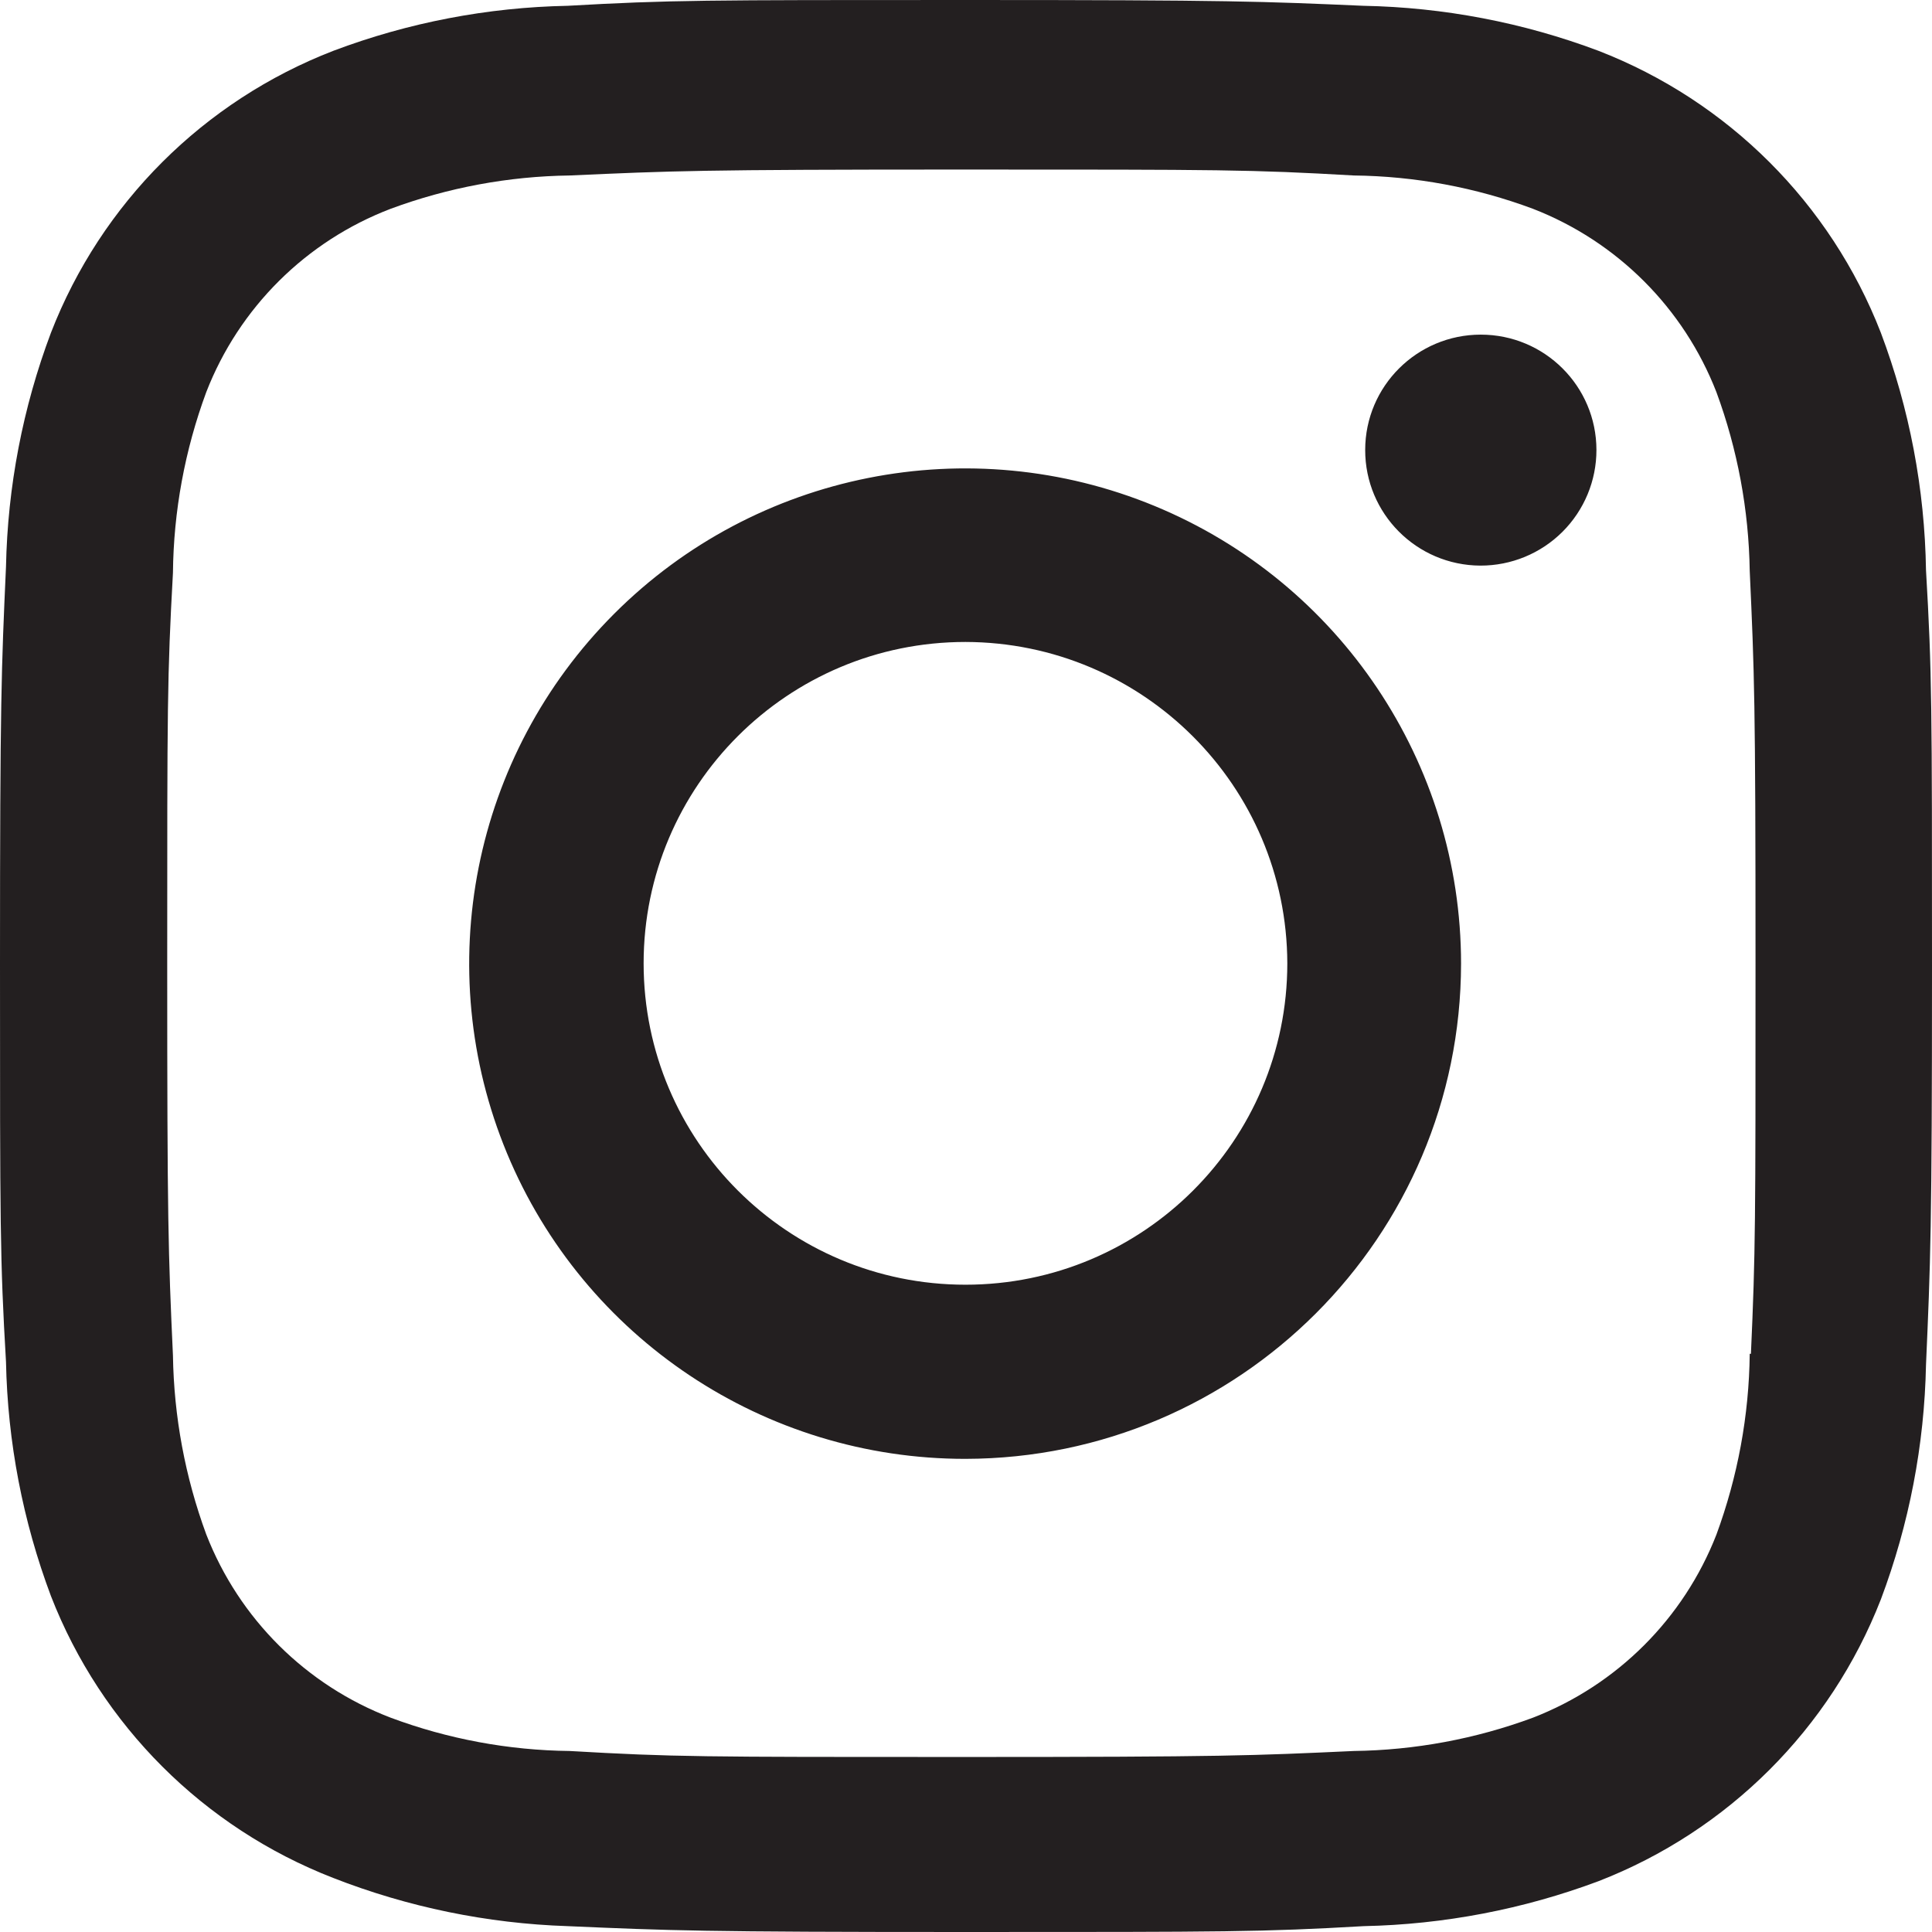 <svg width="29" height="29" viewBox="0 0 29 29" fill="none" xmlns="http://www.w3.org/2000/svg">
<path d="M14.492 29C10.531 29 10.064 28.979 8.518 28.912C7.313 28.872 6.123 28.627 5 28.188C3.057 27.433 1.52 25.898 0.765 23.958C0.342 22.832 0.114 21.643 0.09 20.441C0 18.901 0 18.396 0 14.471C0 10.504 0.021 10.041 0.09 8.506C0.114 7.306 0.342 6.118 0.765 4.994C1.519 3.051 3.058 1.515 5.005 0.762C6.13 0.338 7.319 0.11 8.521 0.087C10.059 0 10.565 0 14.492 0C18.485 0 18.944 0.021 20.466 0.087C21.671 0.11 22.864 0.338 23.992 0.762C25.938 1.516 27.477 3.052 28.232 4.994C28.662 6.134 28.891 7.34 28.91 8.559C29 10.099 29 10.602 29 14.526C29 18.449 28.977 18.963 28.91 20.486C28.886 21.689 28.657 22.879 28.233 24.006C27.476 25.948 25.938 27.483 23.992 28.238C22.866 28.659 21.675 28.887 20.472 28.912C18.934 29 18.43 29 14.492 29ZM14.437 2.545C10.499 2.545 10.09 2.565 8.552 2.634C7.634 2.646 6.725 2.815 5.864 3.134C4.594 3.619 3.588 4.619 3.096 5.886C2.775 6.755 2.605 7.673 2.596 8.599C2.51 10.157 2.51 10.566 2.51 14.471C2.51 18.33 2.525 18.798 2.596 20.346C2.61 21.263 2.779 22.171 3.096 23.032C3.589 24.298 4.594 25.297 5.864 25.783C6.724 26.104 7.634 26.273 8.552 26.283C10.111 26.373 10.521 26.373 14.437 26.373C18.387 26.373 18.796 26.353 20.321 26.283C21.239 26.271 22.149 26.102 23.01 25.783C24.273 25.293 25.272 24.296 25.764 23.035C26.084 22.165 26.254 21.247 26.264 20.321H26.282C26.351 18.783 26.351 18.373 26.351 14.445C26.351 10.517 26.334 10.104 26.264 8.568C26.25 7.653 26.081 6.746 25.764 5.886C25.273 4.624 24.274 3.625 23.01 3.134C22.149 2.813 21.239 2.644 20.321 2.634C18.764 2.545 18.357 2.545 14.437 2.545ZM14.492 21.898C11.481 21.9 8.765 20.09 7.611 17.313C6.457 14.536 7.093 11.338 9.221 9.211C11.349 7.084 14.551 6.446 17.334 7.596C20.116 8.746 21.93 11.456 21.931 14.463C21.927 18.565 18.6 21.89 14.492 21.898ZM14.492 9.636C11.824 9.636 9.661 11.796 9.661 14.46C9.661 17.124 11.824 19.284 14.492 19.284C17.16 19.284 19.323 17.124 19.323 14.46C19.316 11.798 17.157 9.642 14.492 9.636ZM22.221 8.49C21.264 8.486 20.49 7.709 20.492 6.753C20.493 5.797 21.27 5.023 22.227 5.023C23.185 5.023 23.962 5.797 23.963 6.753C23.964 7.214 23.78 7.657 23.453 7.983C23.126 8.309 22.683 8.491 22.221 8.49Z" fill="#231F20"/>
</svg>
